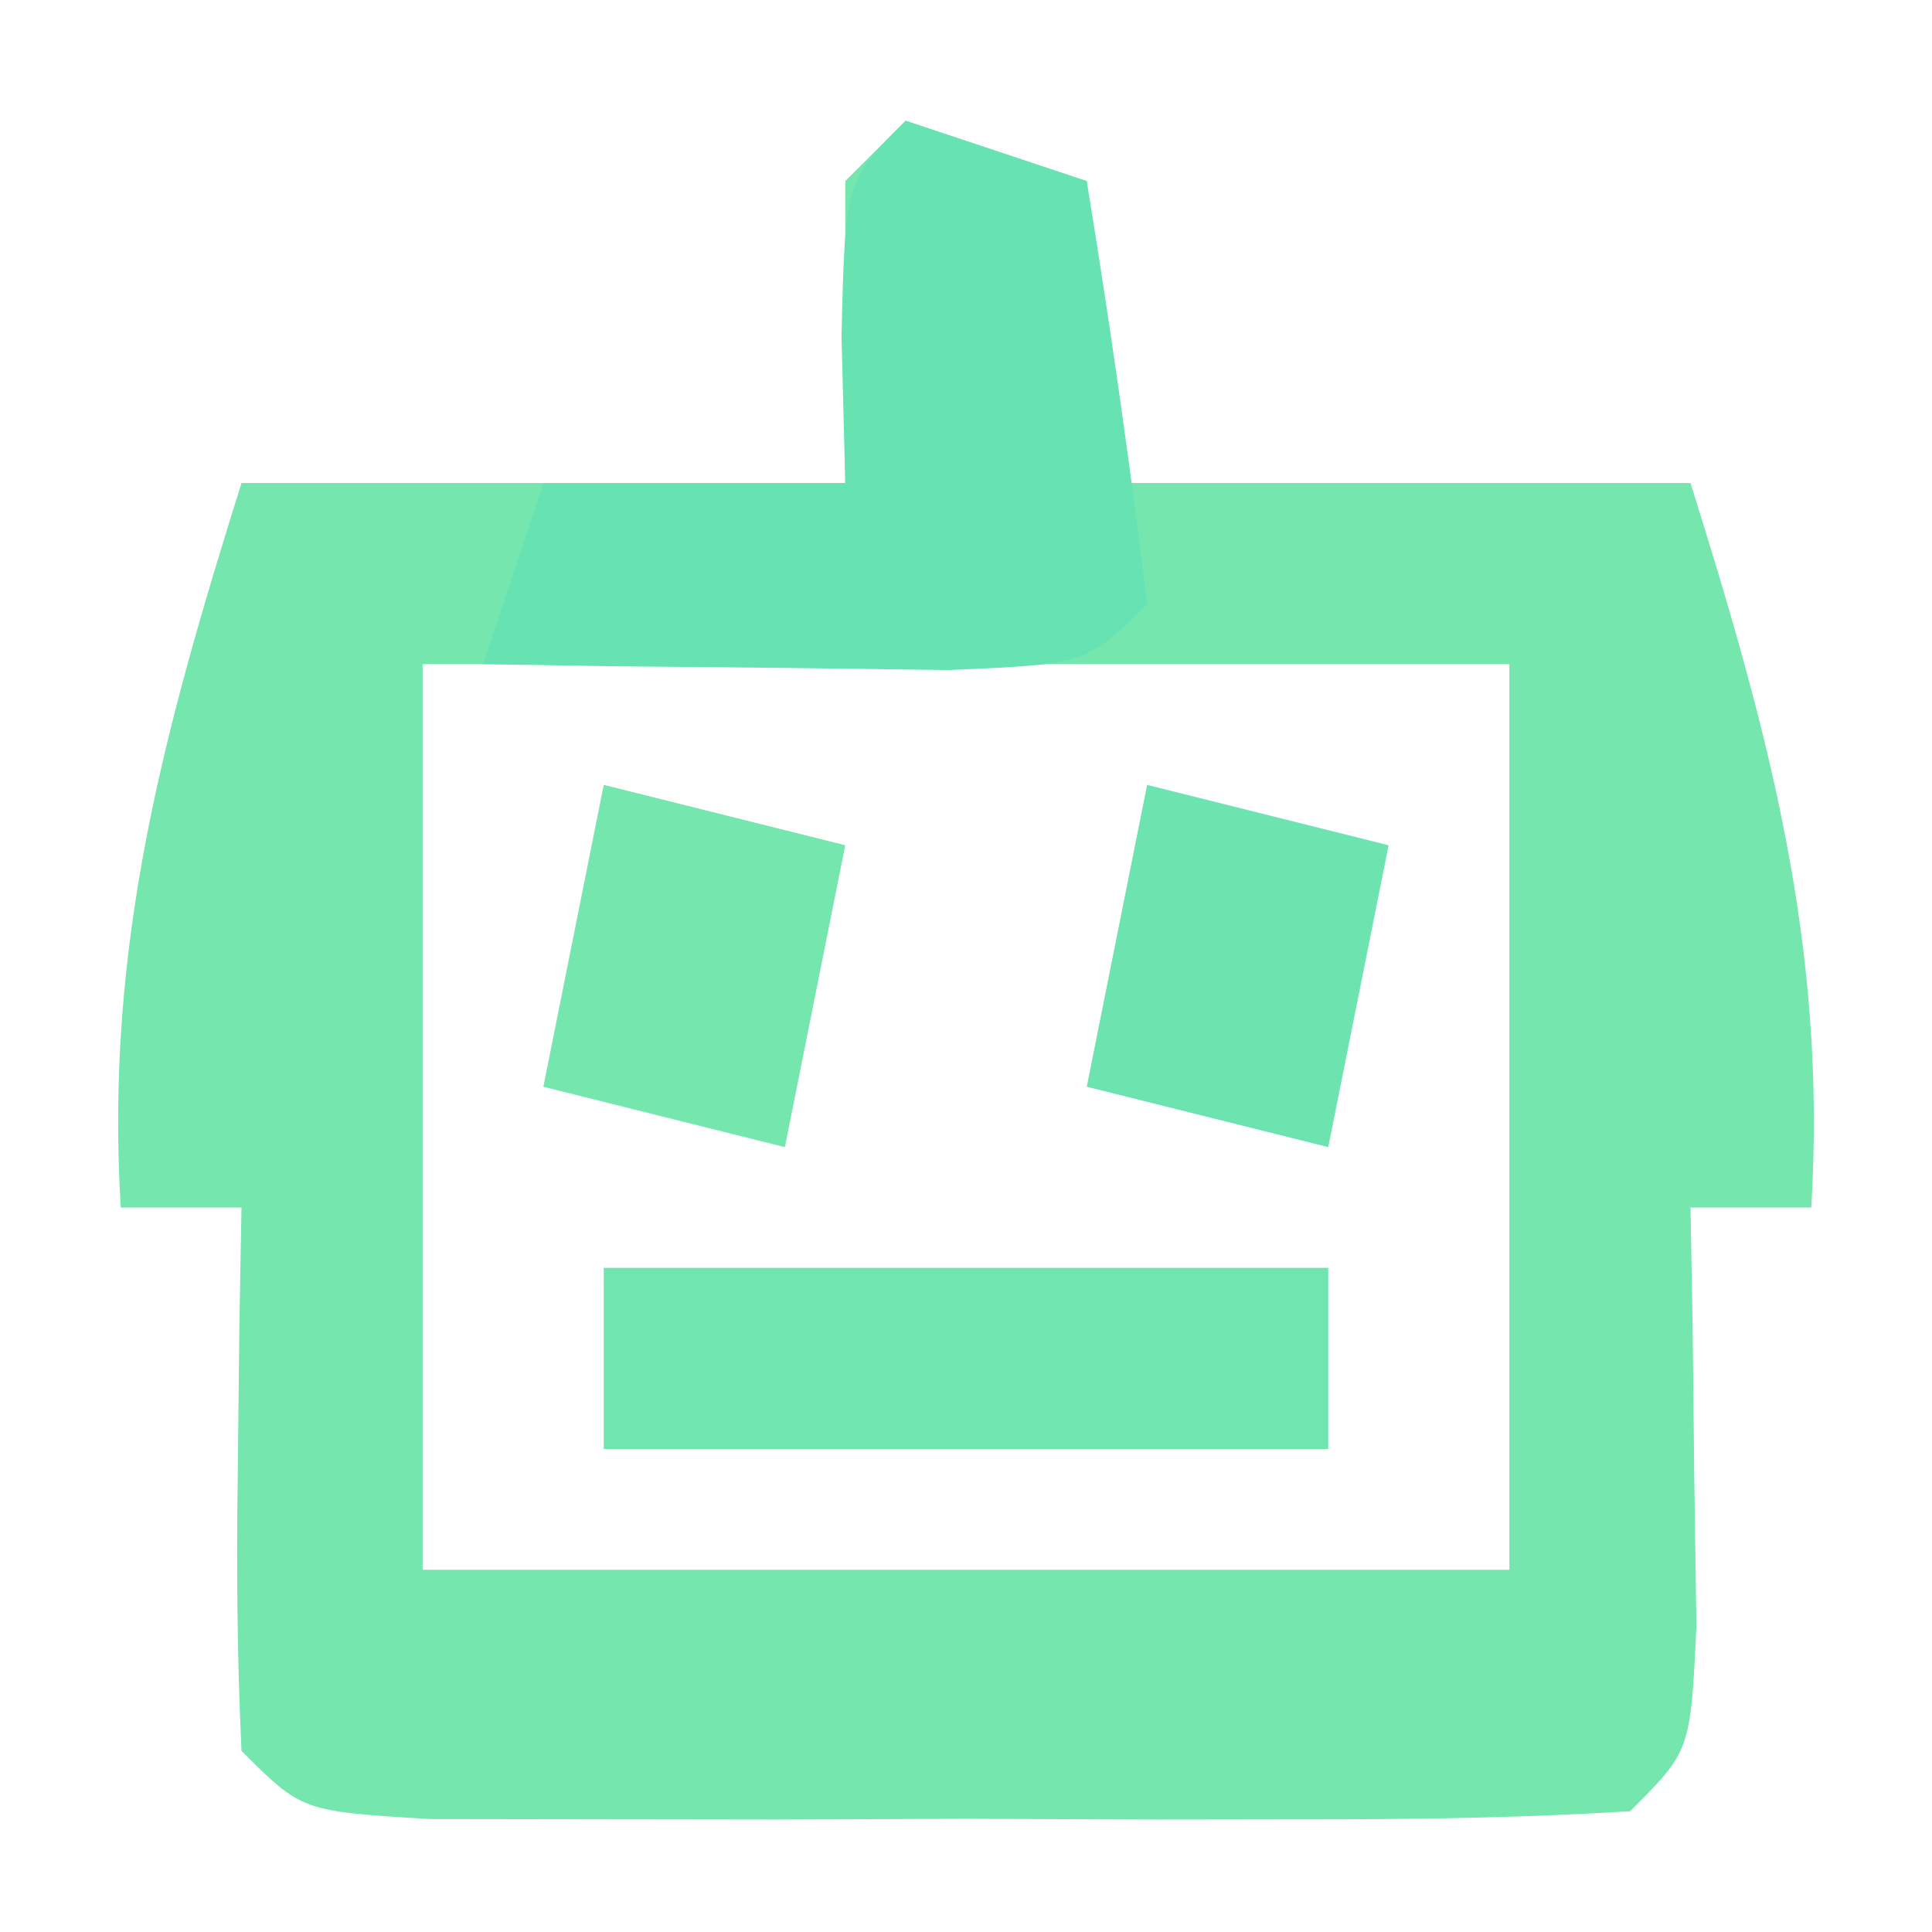 <?xml version="1.0" encoding="UTF-8"?>
<svg version="1.1" xmlns="http://www.w3.org/2000/svg" width="32" height="32">
<path d="M0 0 C0.99 0.33 1.98 0.66 3 1 C3 2.65 3 4.3 3 6 C6.3 6 9.6 6 13 6 C14.292 10.12 15.263 13.668 15 18 C14.34 18 13.68 18 13 18 C13.012 18.638 13.023 19.276 13.035 19.934 C13.044 20.76 13.053 21.586 13.062 22.438 C13.074 23.261 13.086 24.085 13.098 24.934 C13 27 13 27 12 28 C10.377 28.099 8.751 28.131 7.125 28.133 C6.14 28.134 5.155 28.135 4.141 28.137 C3.104 28.133 2.068 28.129 1 28.125 C-0.555 28.131 -0.555 28.131 -2.141 28.137 C-3.125 28.135 -4.11 28.134 -5.125 28.133 C-6.035 28.132 -6.945 28.131 -7.883 28.129 C-10 28 -10 28 -11 27 C-11.072 25.481 -11.084 23.958 -11.062 22.438 C-11.053 21.611 -11.044 20.785 -11.035 19.934 C-11.024 19.296 -11.012 18.657 -11 18 C-11.66 18 -12.32 18 -13 18 C-13.263 13.668 -12.292 10.12 -11 6 C-7.7 6 -4.4 6 -1 6 C-1 4.35 -1 2.7 -1 1 C-0.67 0.67 -0.34 0.34 0 0 Z M-8 9 C-8 13.95 -8 18.9 -8 24 C-2.06 24 3.88 24 10 24 C10 19.05 10 14.1 10 9 C4.06 9 -1.88 9 -8 9 Z " fill="#74E6AE" transform="translate(15,2)"/>
<path d="M0 0 C0.99 0.33 1.98 0.66 3 1 C3.381 3.326 3.713 5.661 4 8 C3 9 3 9 0.715 9.098 C-0.66 9.08 -0.66 9.08 -2.062 9.062 C-2.982 9.053 -3.901 9.044 -4.848 9.035 C-5.558 9.024 -6.268 9.012 -7 9 C-6.67 8.01 -6.34 7.02 -6 6 C-4.35 6 -2.7 6 -1 6 C-1.021 5.196 -1.041 4.391 -1.062 3.562 C-1 1 -1 1 0 0 Z " fill="#67E3B3" transform="translate(15,2)"/>
<path d="M0 0 C3.96 0 7.92 0 12 0 C12 0.99 12 1.98 12 3 C8.04 3 4.08 3 0 3 C0 2.01 0 1.02 0 0 Z " fill="#70E5B0" transform="translate(10,21)"/>
<path d="M0 0 C1.98 0.495 1.98 0.495 4 1 C3.67 2.65 3.34 4.3 3 6 C1.68 5.67 0.36 5.34 -1 5 C-0.67 3.35 -0.34 1.7 0 0 Z " fill="#74E6AE" transform="translate(10,13)"/>
<path d="M0 0 C1.98 0.495 1.98 0.495 4 1 C3.67 2.65 3.34 4.3 3 6 C1.68 5.67 0.36 5.34 -1 5 C-0.67 3.35 -0.34 1.7 0 0 Z " fill="#6DE4B0" transform="translate(19,13)"/>
</svg>
